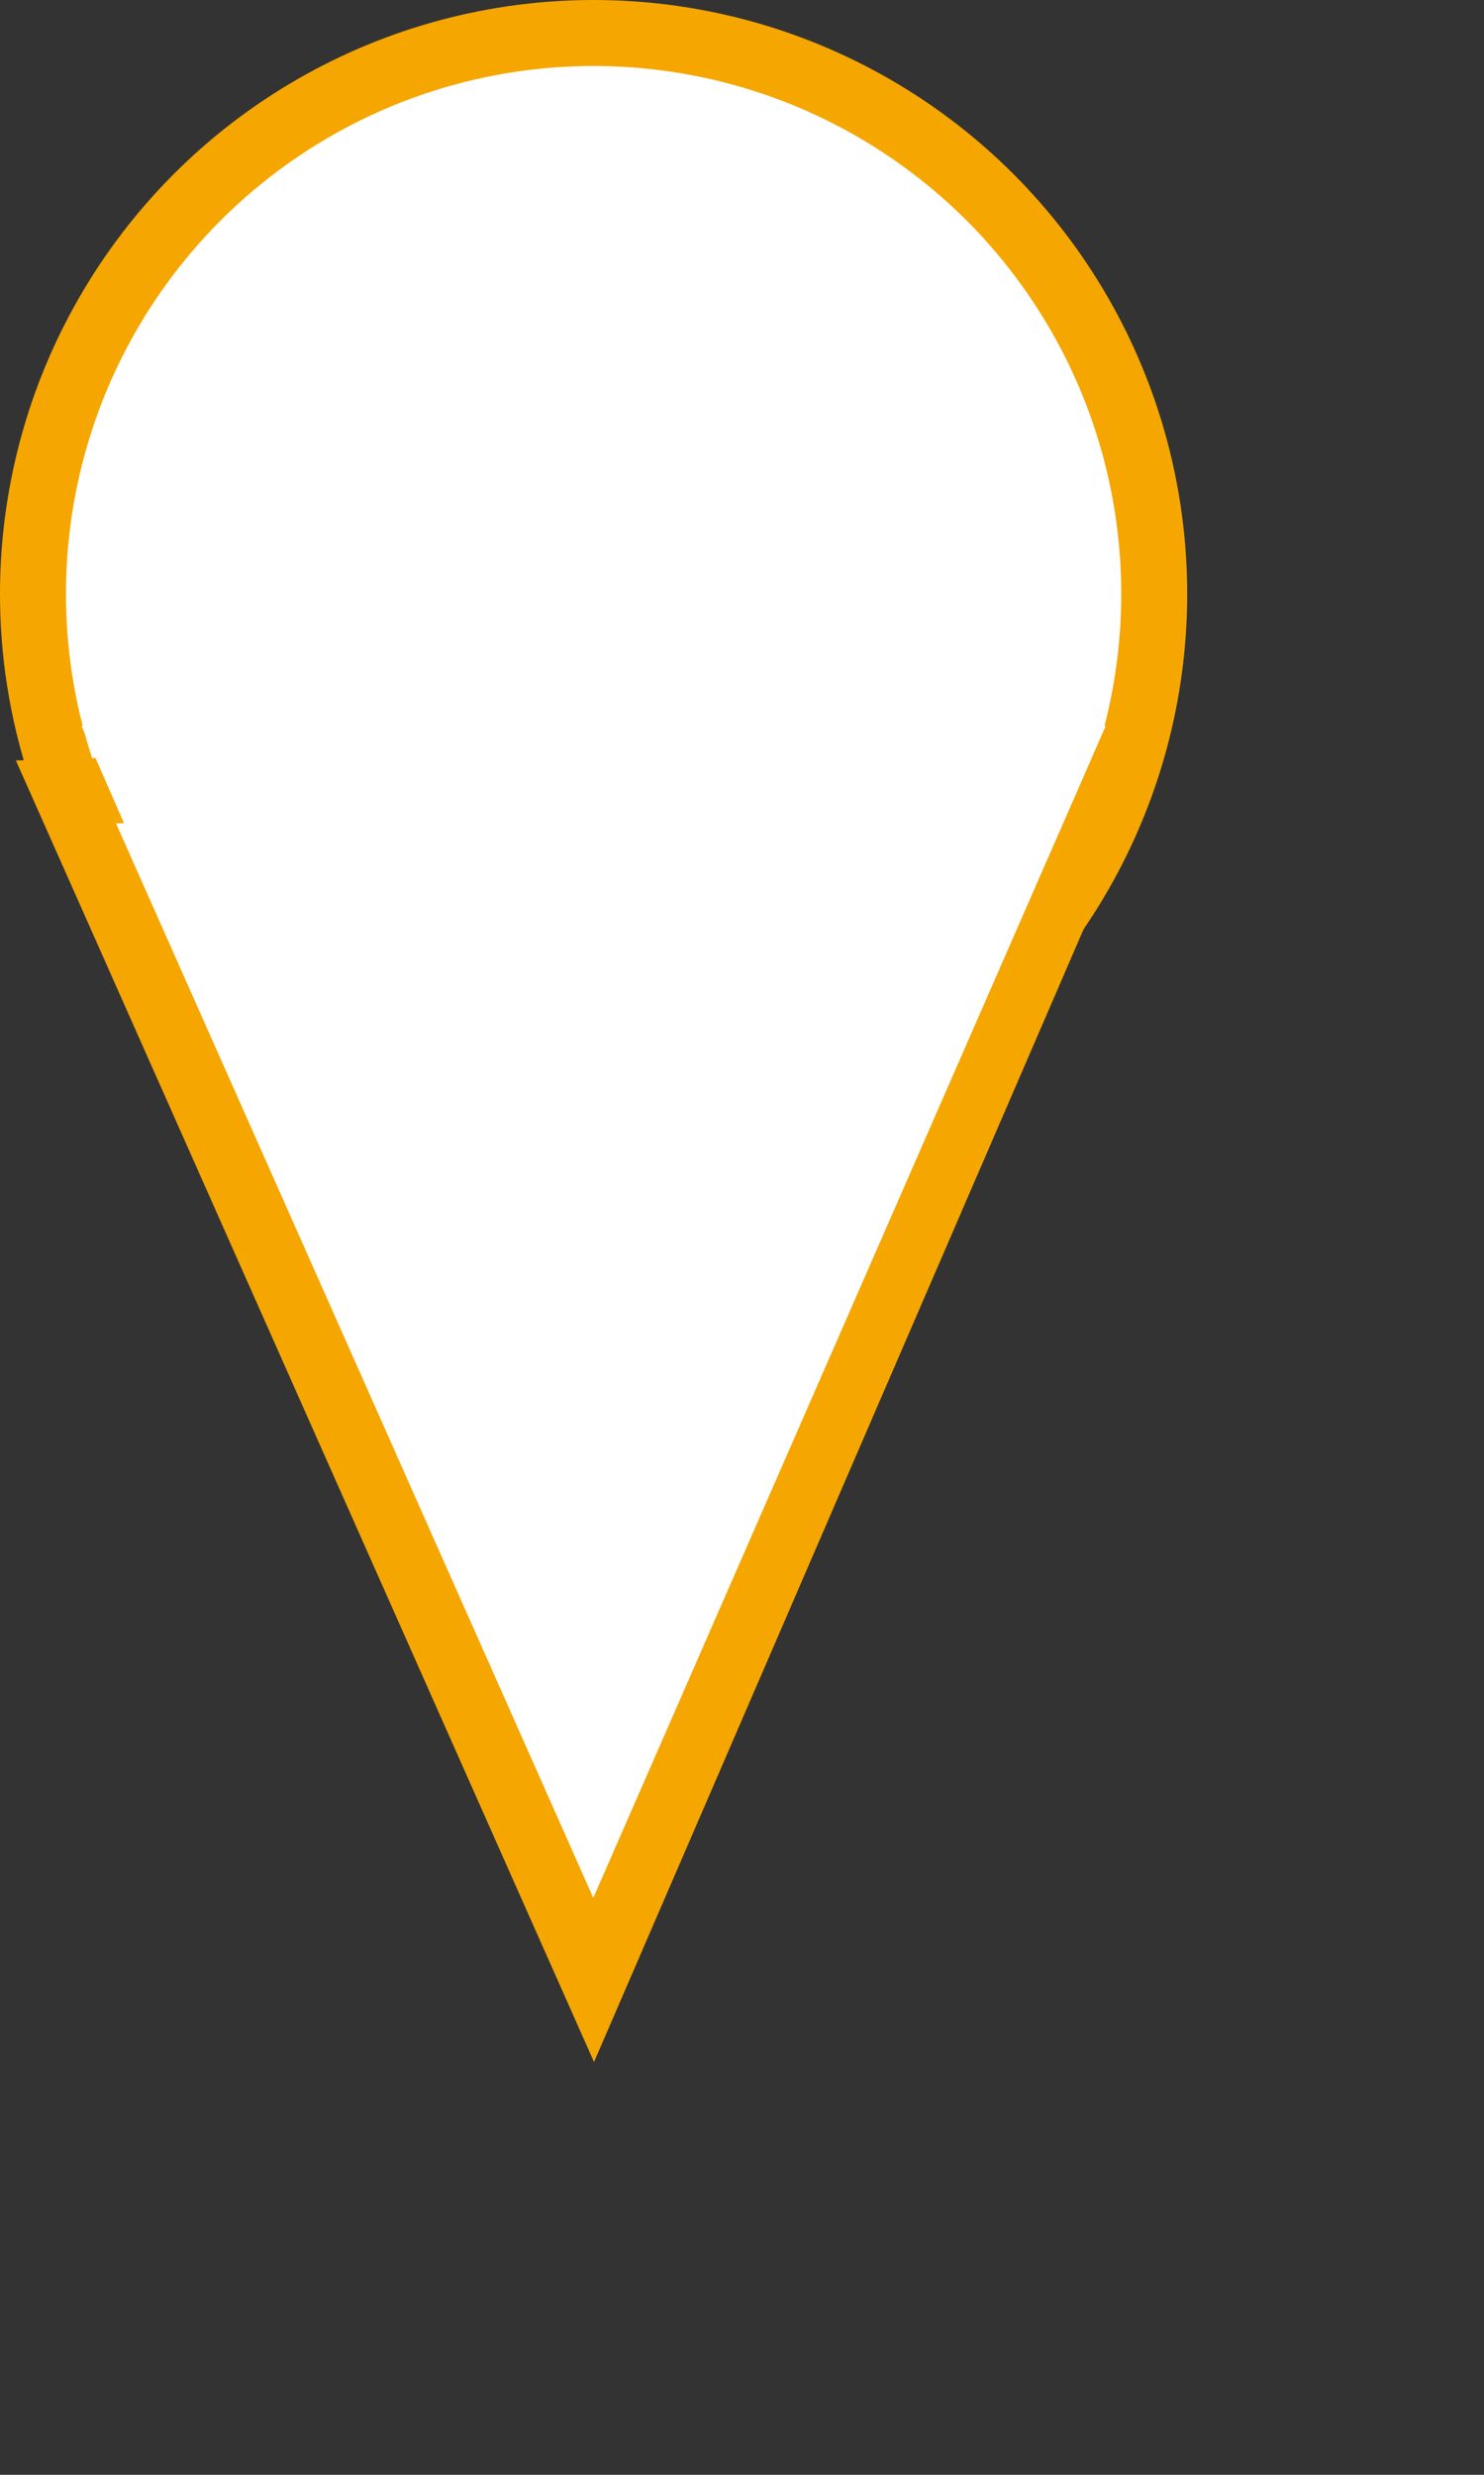 <?xml version="1.0" encoding="utf-8"?>
<svg height="60" width="36" viewBox="0 0 45 75" xmlns="http://www.w3.org/2000/svg" xmlns:bx="https://boxy-svg.com">
  <rect x="0" y="0" width="45" height="75" fill="#333333" stroke="none"/>
  <g fill="white" stroke="#f5a600" stroke-width="2" >
    <circle cx="18" cy="18" r="17" />
    <polygon points="2,24 34,23 18,60" />
    <polygon points="4,23 32,23  18,55" stroke="white" />
  </g>
</svg>
